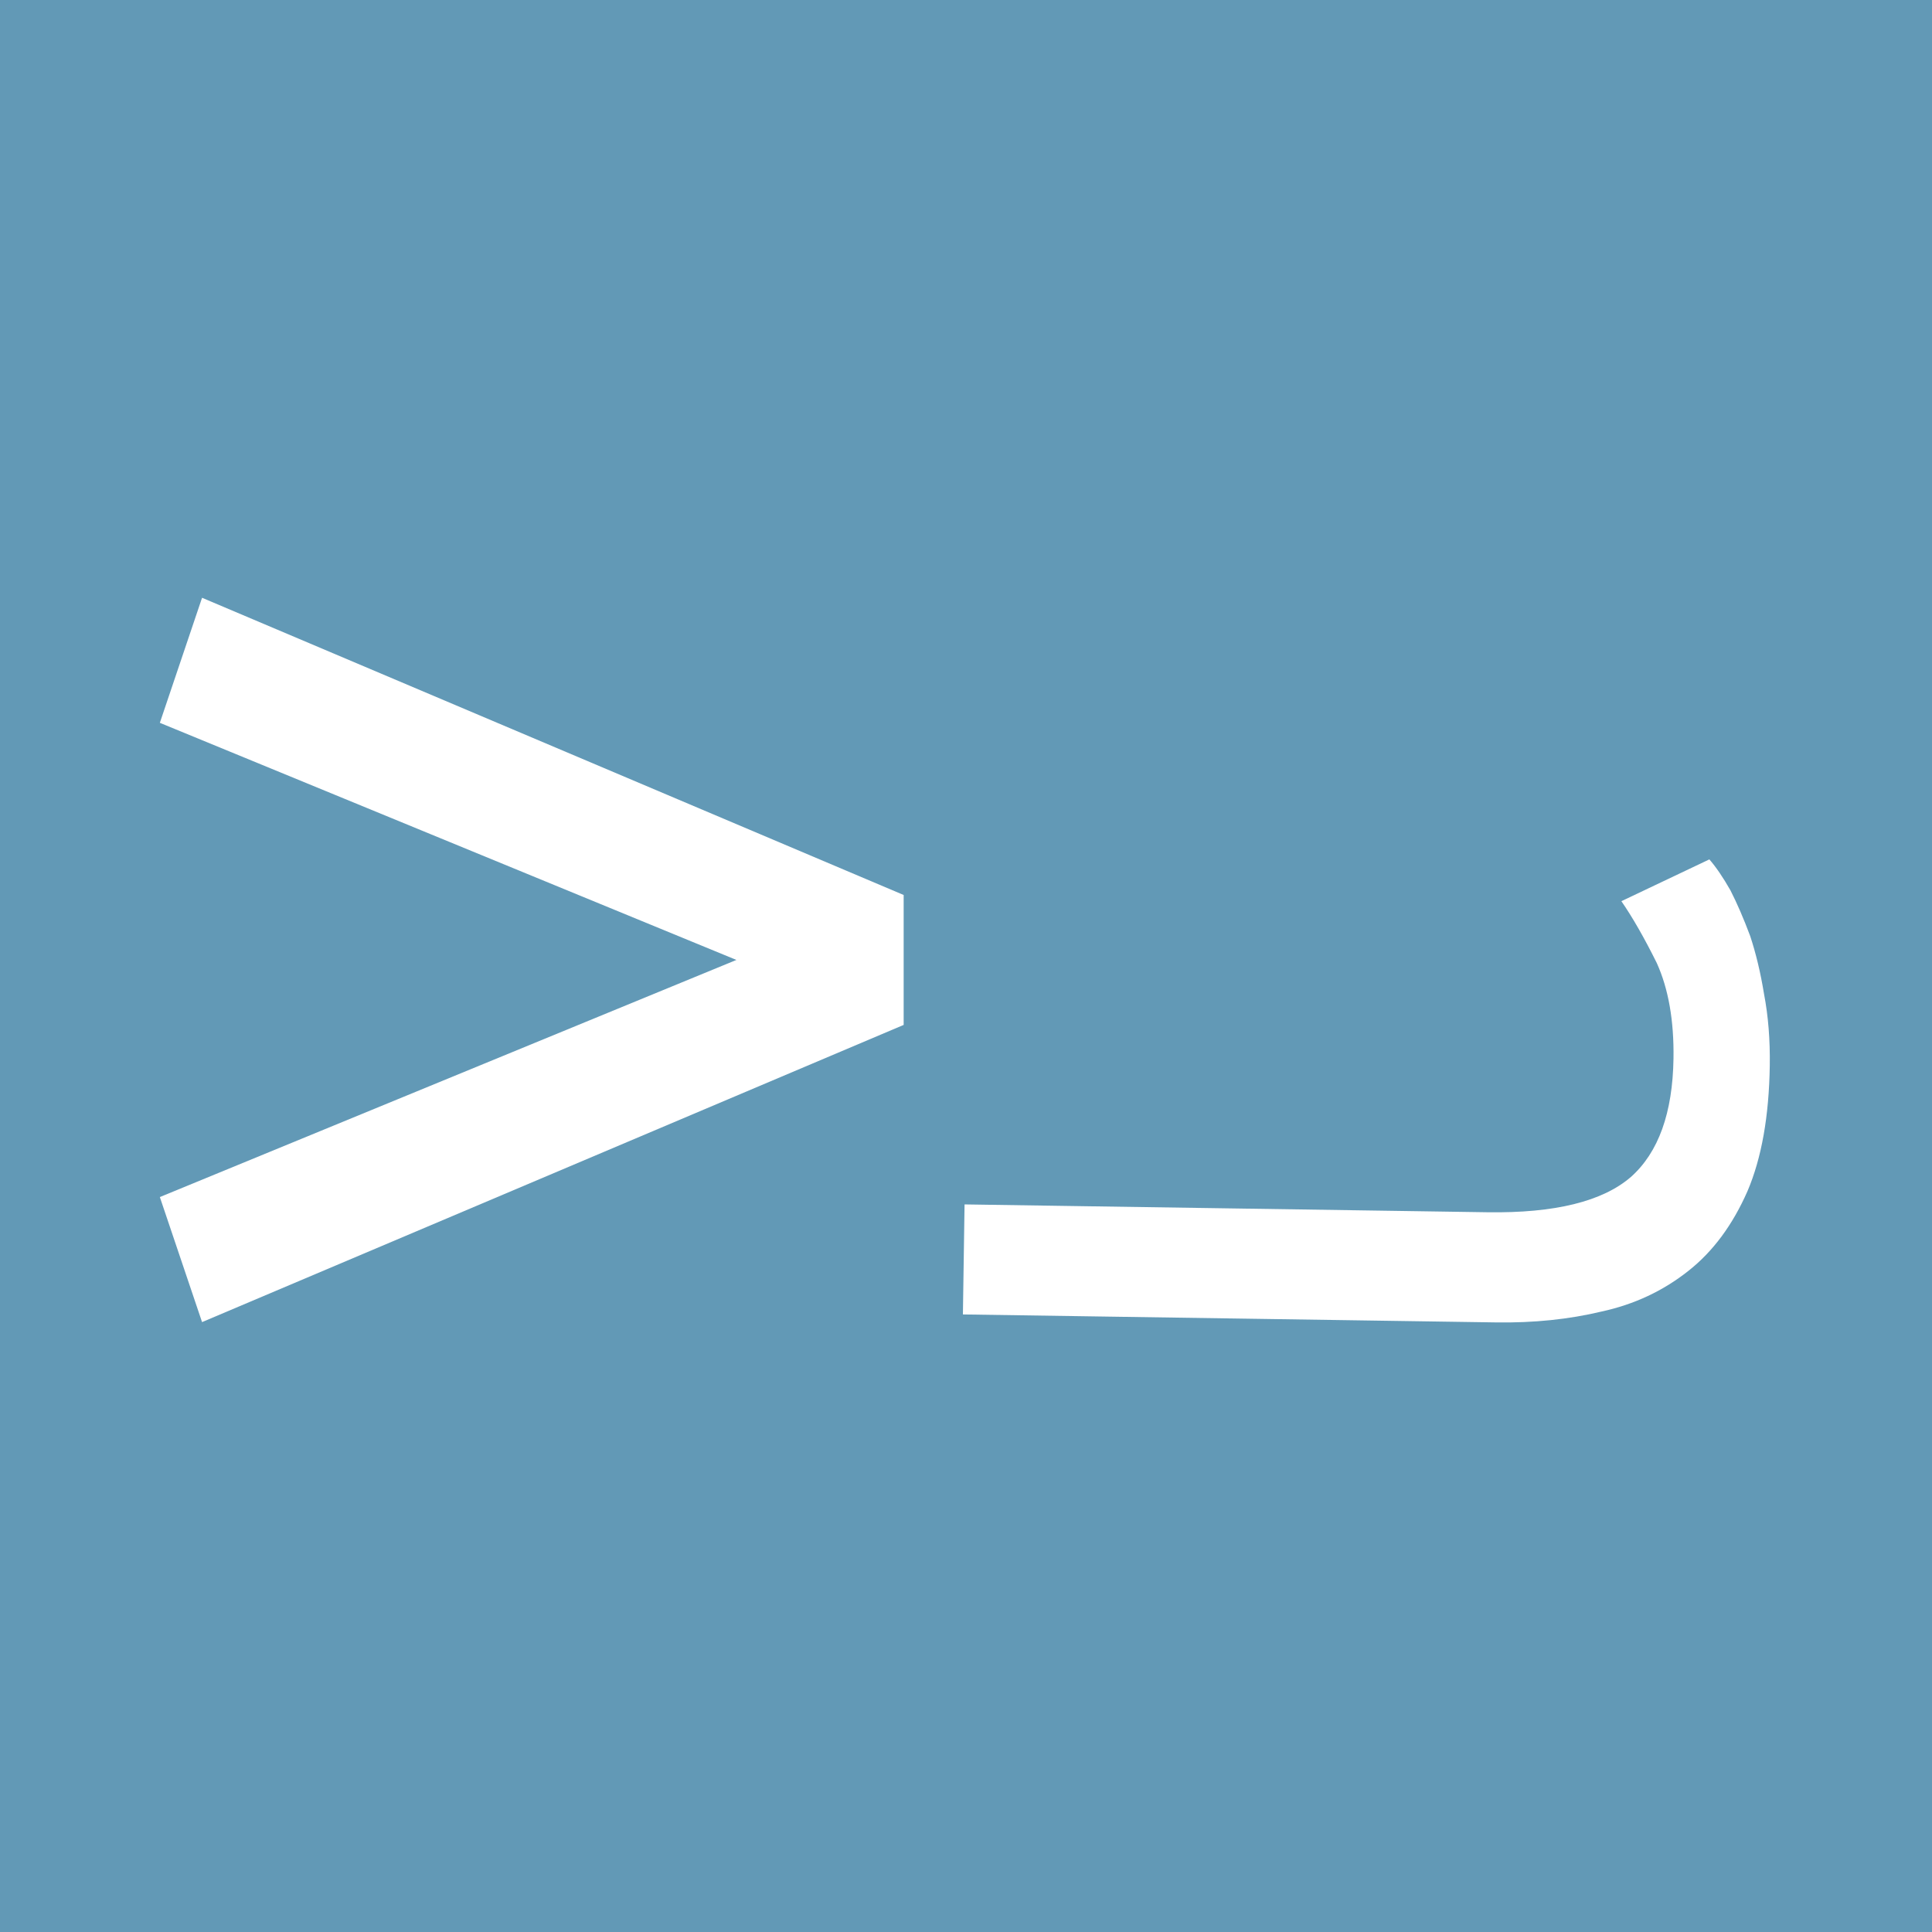 <?xml version="1.0" encoding="UTF-8" standalone="no"?>
<!-- Created with Inkscape (http://www.inkscape.org/) -->

<svg
   xmlns:dc="http://purl.org/dc/elements/1.1/"
   xmlns:cc="http://creativecommons.org/ns#"
   xmlns:rdf="http://www.w3.org/1999/02/22-rdf-syntax-ns#"
   xmlns:svg="http://www.w3.org/2000/svg"
   xmlns="http://www.w3.org/2000/svg"
   xmlns:sodipodi="http://sodipodi.sourceforge.net/DTD/sodipodi-0.dtd"
   xmlns:inkscape="http://www.inkscape.org/namespaces/inkscape"
   width="256"
   height="256"
   viewBox="0 0 67.733 67.733"
   version="1.1"
   id="svg8"
   inkscape:version="0.92.5 (2060ec1f9f, 2020-04-08)"
   sodipodi:docname="jerk_logo.svg">
  <rect x="0" y="0" width="67.733" height="67.733" fill="#333333" stroke="none"/>
  <defs
     id="defs2" />
  <sodipodi:namedview
     id="base"
     pagecolor="#ffffff"
     bordercolor="#666666"
     borderopacity="1.0"
     inkscape:pageopacity="0.0"
     inkscape:pageshadow="2"
     inkscape:zoom="1.979899"
     inkscape:cx="121.12321"
     inkscape:cy="154.18331"
     inkscape:document-units="mm"
     inkscape:current-layer="layer1"
     showgrid="false"
     units="px"
     inkscape:pagecheckerboard="true"
     inkscape:window-width="1866"
     inkscape:window-height="1016"
     inkscape:window-x="54"
     inkscape:window-y="1107"
     inkscape:window-maximized="1" />
  <g
     inkscape:label="Layer 1"
     inkscape:groupmode="layer"
     id="layer1"
     transform="translate(0,-229.267)">
    <rect
       style="opacity:1;fill:#6299b6;fill-opacity:1;stroke:none;stroke-width:8.714;stroke-miterlimit:4;stroke-dasharray:none;stroke-opacity:1"
       id="rect821"
       width="68.822"
       height="70.693"
       x="-0.535"
       y="227.376"
       ry="2.074" />
  </g>
  <g
     inkscape:groupmode="layer"
     id="layer2"
     inkscape:label="overlay">
    <g
       aria-label="&gt;"
       style="font-style:normal;font-variant:normal;font-weight:normal;font-stretch:normal;font-size:45.861px;line-height:1.25;font-family:Ubuntu;-inkscape-font-specification:'Ubuntu, Normal';font-variant-ligatures:normal;font-variant-caps:normal;font-variant-numeric:normal;font-feature-settings:normal;text-align:start;letter-spacing:0px;word-spacing:0px;writing-mode:lr-tb;text-anchor:start;fill:#ffffff;fill-opacity:1;stroke:none;stroke-width:0.265"
       id="text826"
       transform="translate(-3.642)">
      <path
         d="m 9.246,25.341 1.48,-4.384 24.597,10.42 v 4.555 L 10.726,46.351 9.246,41.967 29.459,33.654 Z"
         style="font-style:normal;font-variant:normal;font-weight:normal;font-stretch:normal;font-size:45.861px;font-family:Ubuntu;-inkscape-font-specification:'Ubuntu, Normal';font-variant-ligatures:normal;font-variant-caps:normal;font-variant-numeric:normal;font-feature-settings:normal;text-align:start;writing-mode:lr-tb;text-anchor:start;fill:#ffffff;fill-opacity:1;stroke-width:0.328"
         id="path828"
         inkscape:connector-curvature="0" />
    </g>
    <g
       transform="matrix(-0.013,0.867,0.867,0.013,-188.688,-1.499)"
       aria-label="J"
       style="font-style:normal;font-variant:normal;font-weight:normal;font-stretch:normal;font-size:45.861px;line-height:1.25;font-family:Ubuntu;-inkscape-font-specification:'Ubuntu, Normal';font-variant-ligatures:normal;font-variant-caps:normal;font-variant-numeric:normal;font-feature-settings:normal;text-align:start;letter-spacing:0px;word-spacing:0px;writing-mode:lr-tb;text-anchor:start;fill:#ffffff;fill-opacity:1;stroke:none;stroke-width:0.265"
       id="text833">
      <path
         d="m 51.021,278.889 q 0,2.293 -0.504,4.265 -0.459,1.972 -1.697,3.485 -1.192,1.468 -3.256,2.339 -2.018,0.826 -5.091,0.826 -1.559,0 -2.889,-0.275 -1.284,-0.229 -2.339,-0.596 -1.055,-0.413 -1.834,-0.826 -0.78,-0.459 -1.238,-0.871 l 1.743,-3.531 q 0.963,0.688 2.477,1.468 1.559,0.734 3.852,0.734 3.302,0 4.815,-1.651 1.513,-1.697 1.513,-5.779 v -21.142 h 4.449 z"
         style="font-style:normal;font-variant:normal;font-weight:normal;font-stretch:normal;font-size:45.861px;font-family:Ubuntu;-inkscape-font-specification:'Ubuntu, Normal';font-variant-ligatures:normal;font-variant-caps:normal;font-variant-numeric:normal;font-feature-settings:normal;text-align:start;writing-mode:lr-tb;text-anchor:start;fill:#ffffff;fill-opacity:1;stroke-width:0.265"
         id="path835"
         inkscape:connector-curvature="0" />
    </g>
  </g>
</svg>
